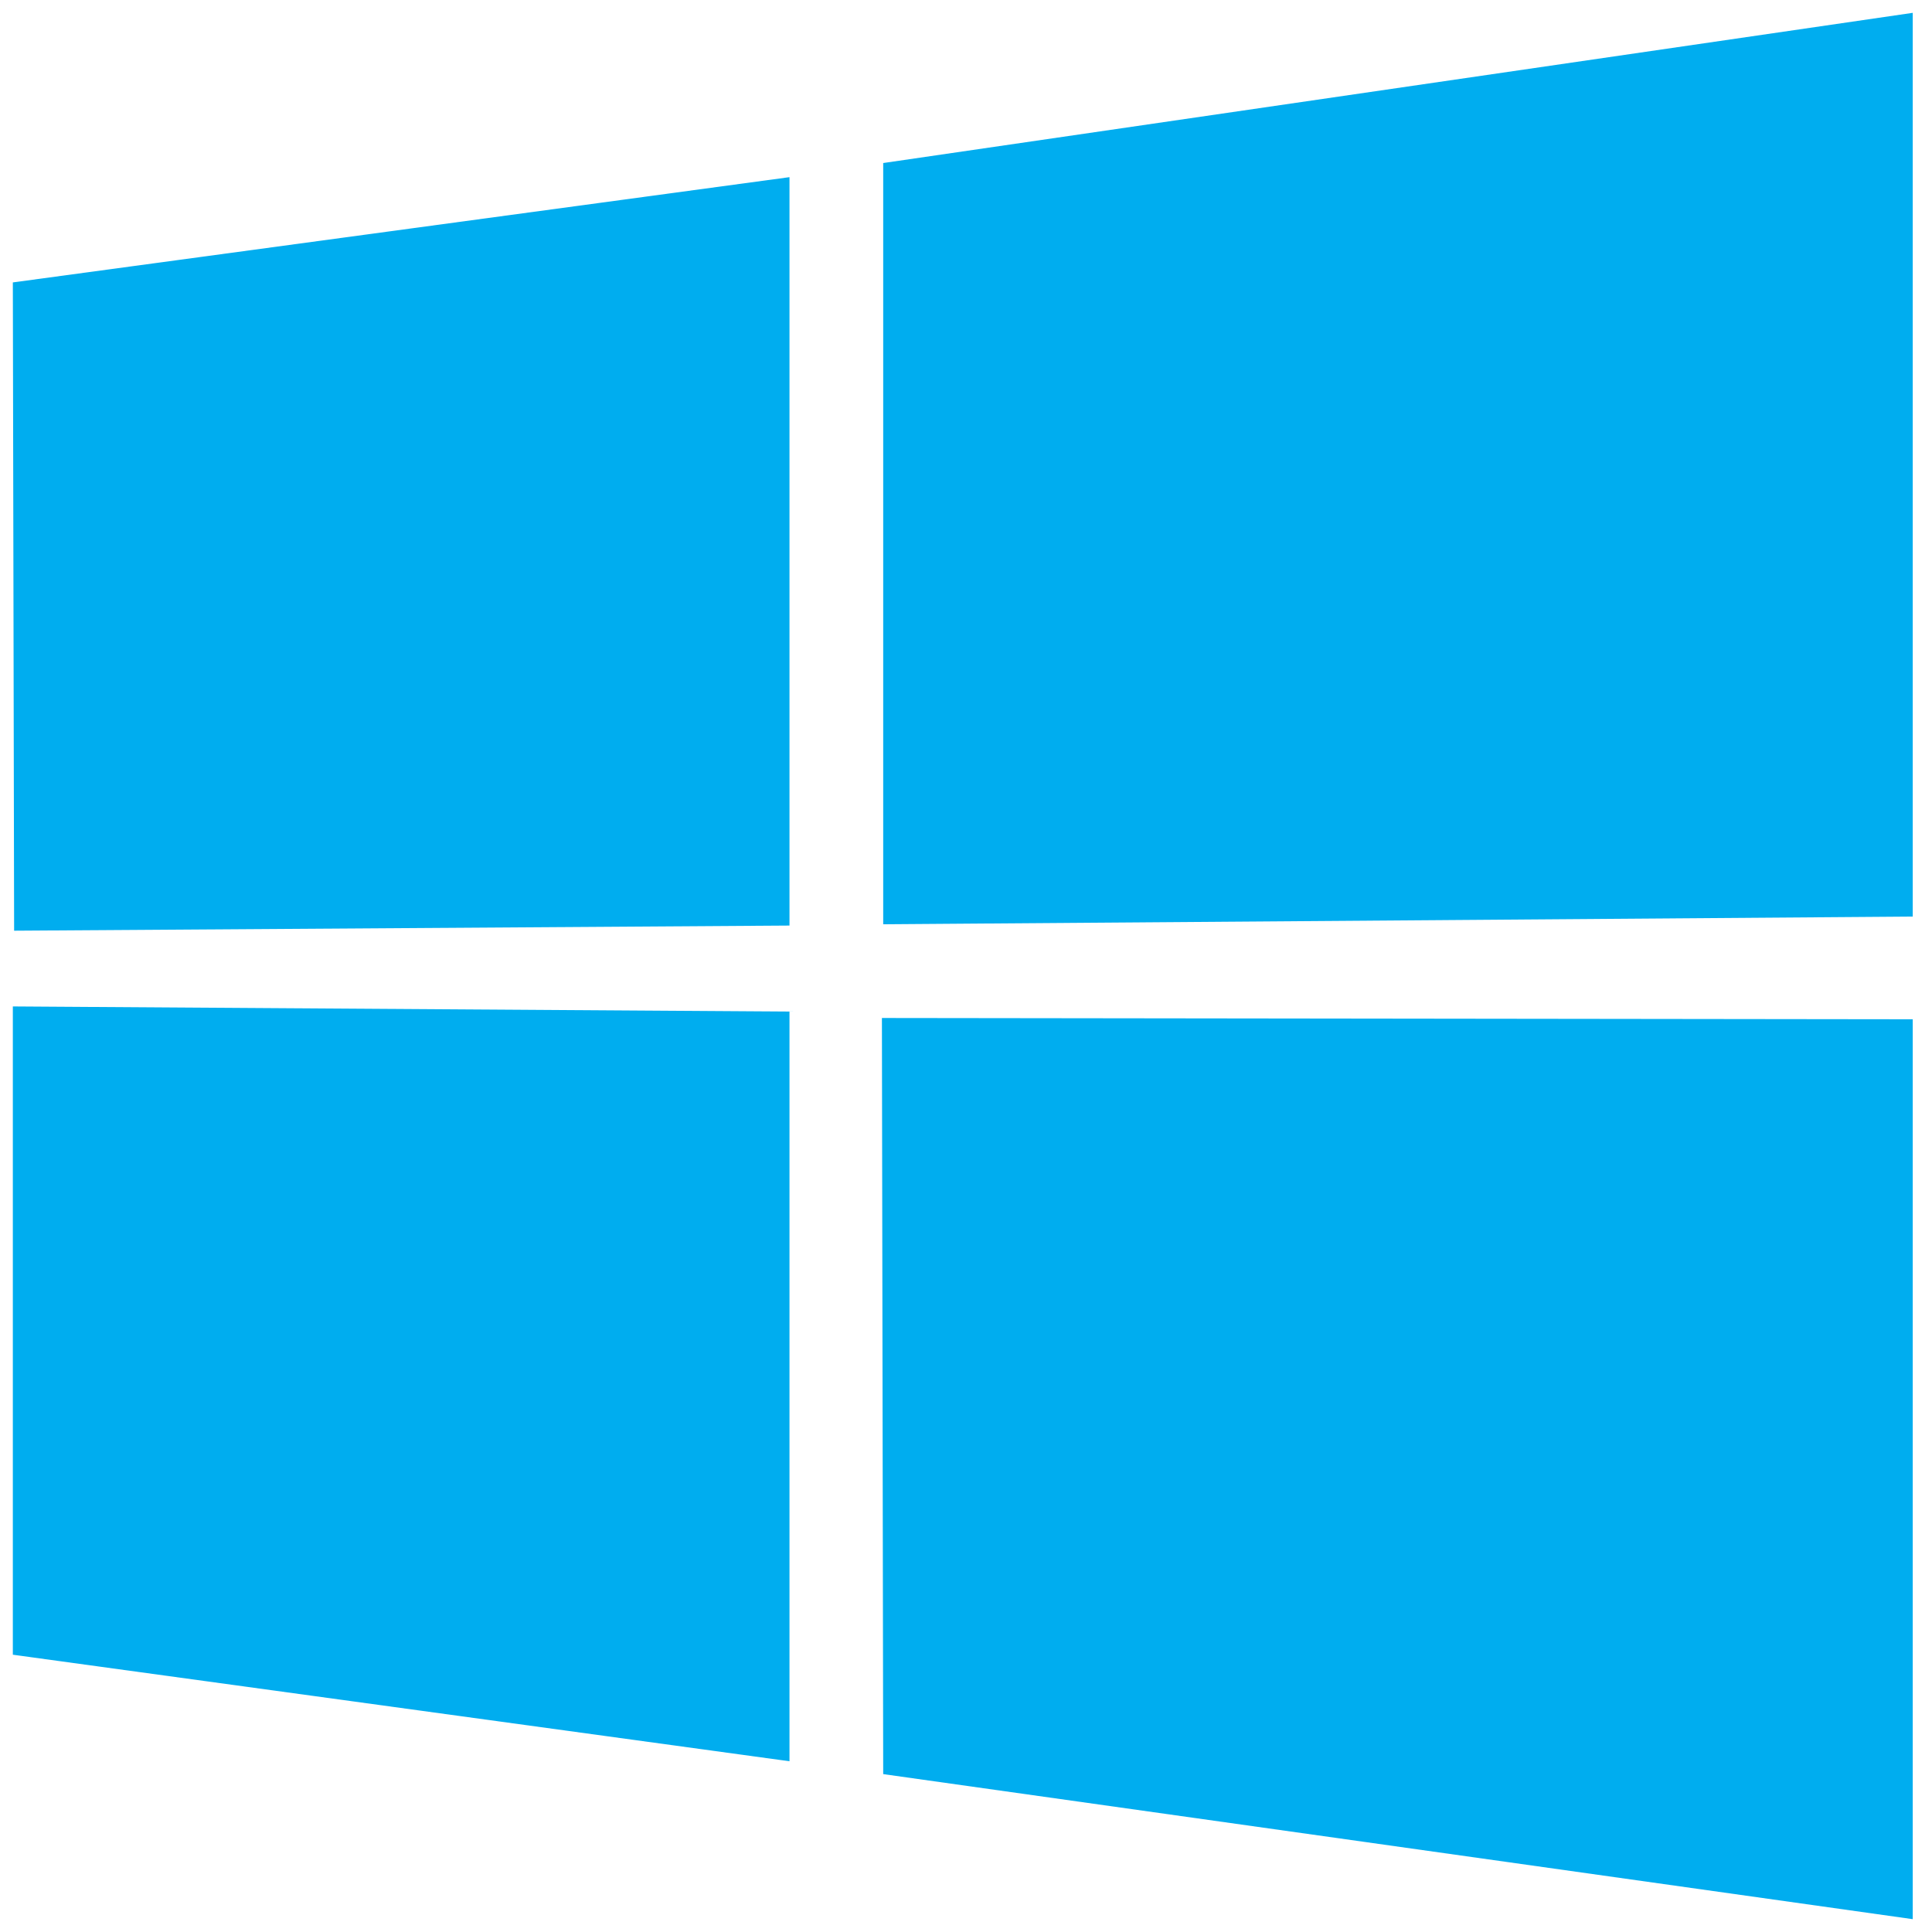 <?xml version="1.0" encoding="utf-8"?>
<!-- Generator: Adobe Illustrator 23.0.3, SVG Export Plug-In . SVG Version: 6.00 Build 0)  -->
<svg version="1.1" id="Layer_1" xmlns="http://www.w3.org/2000/svg" xmlns:xlink="http://www.w3.org/1999/xlink" x="0px" y="0px"
	 viewBox="0 0 150.5 150.5" style="enable-background:new 0 0 150.5 150.5;" xml:space="preserve">
<style type="text/css">
	.st0{fill:#00ADEF;}
</style>
<path class="st0" d="M1,22l60.5-8.2l0,58.3L1.1,72.5L1,22z M61.5,78.8l0,58.4L1,128.9l0-50.5L61.5,78.8z M68.8,12.7L149,1v70.4
	L68.8,72L68.8,12.7z M149,79.4l0,70.1l-80.2-11.3l-0.1-58.9L149,79.4z"/>
</svg>
